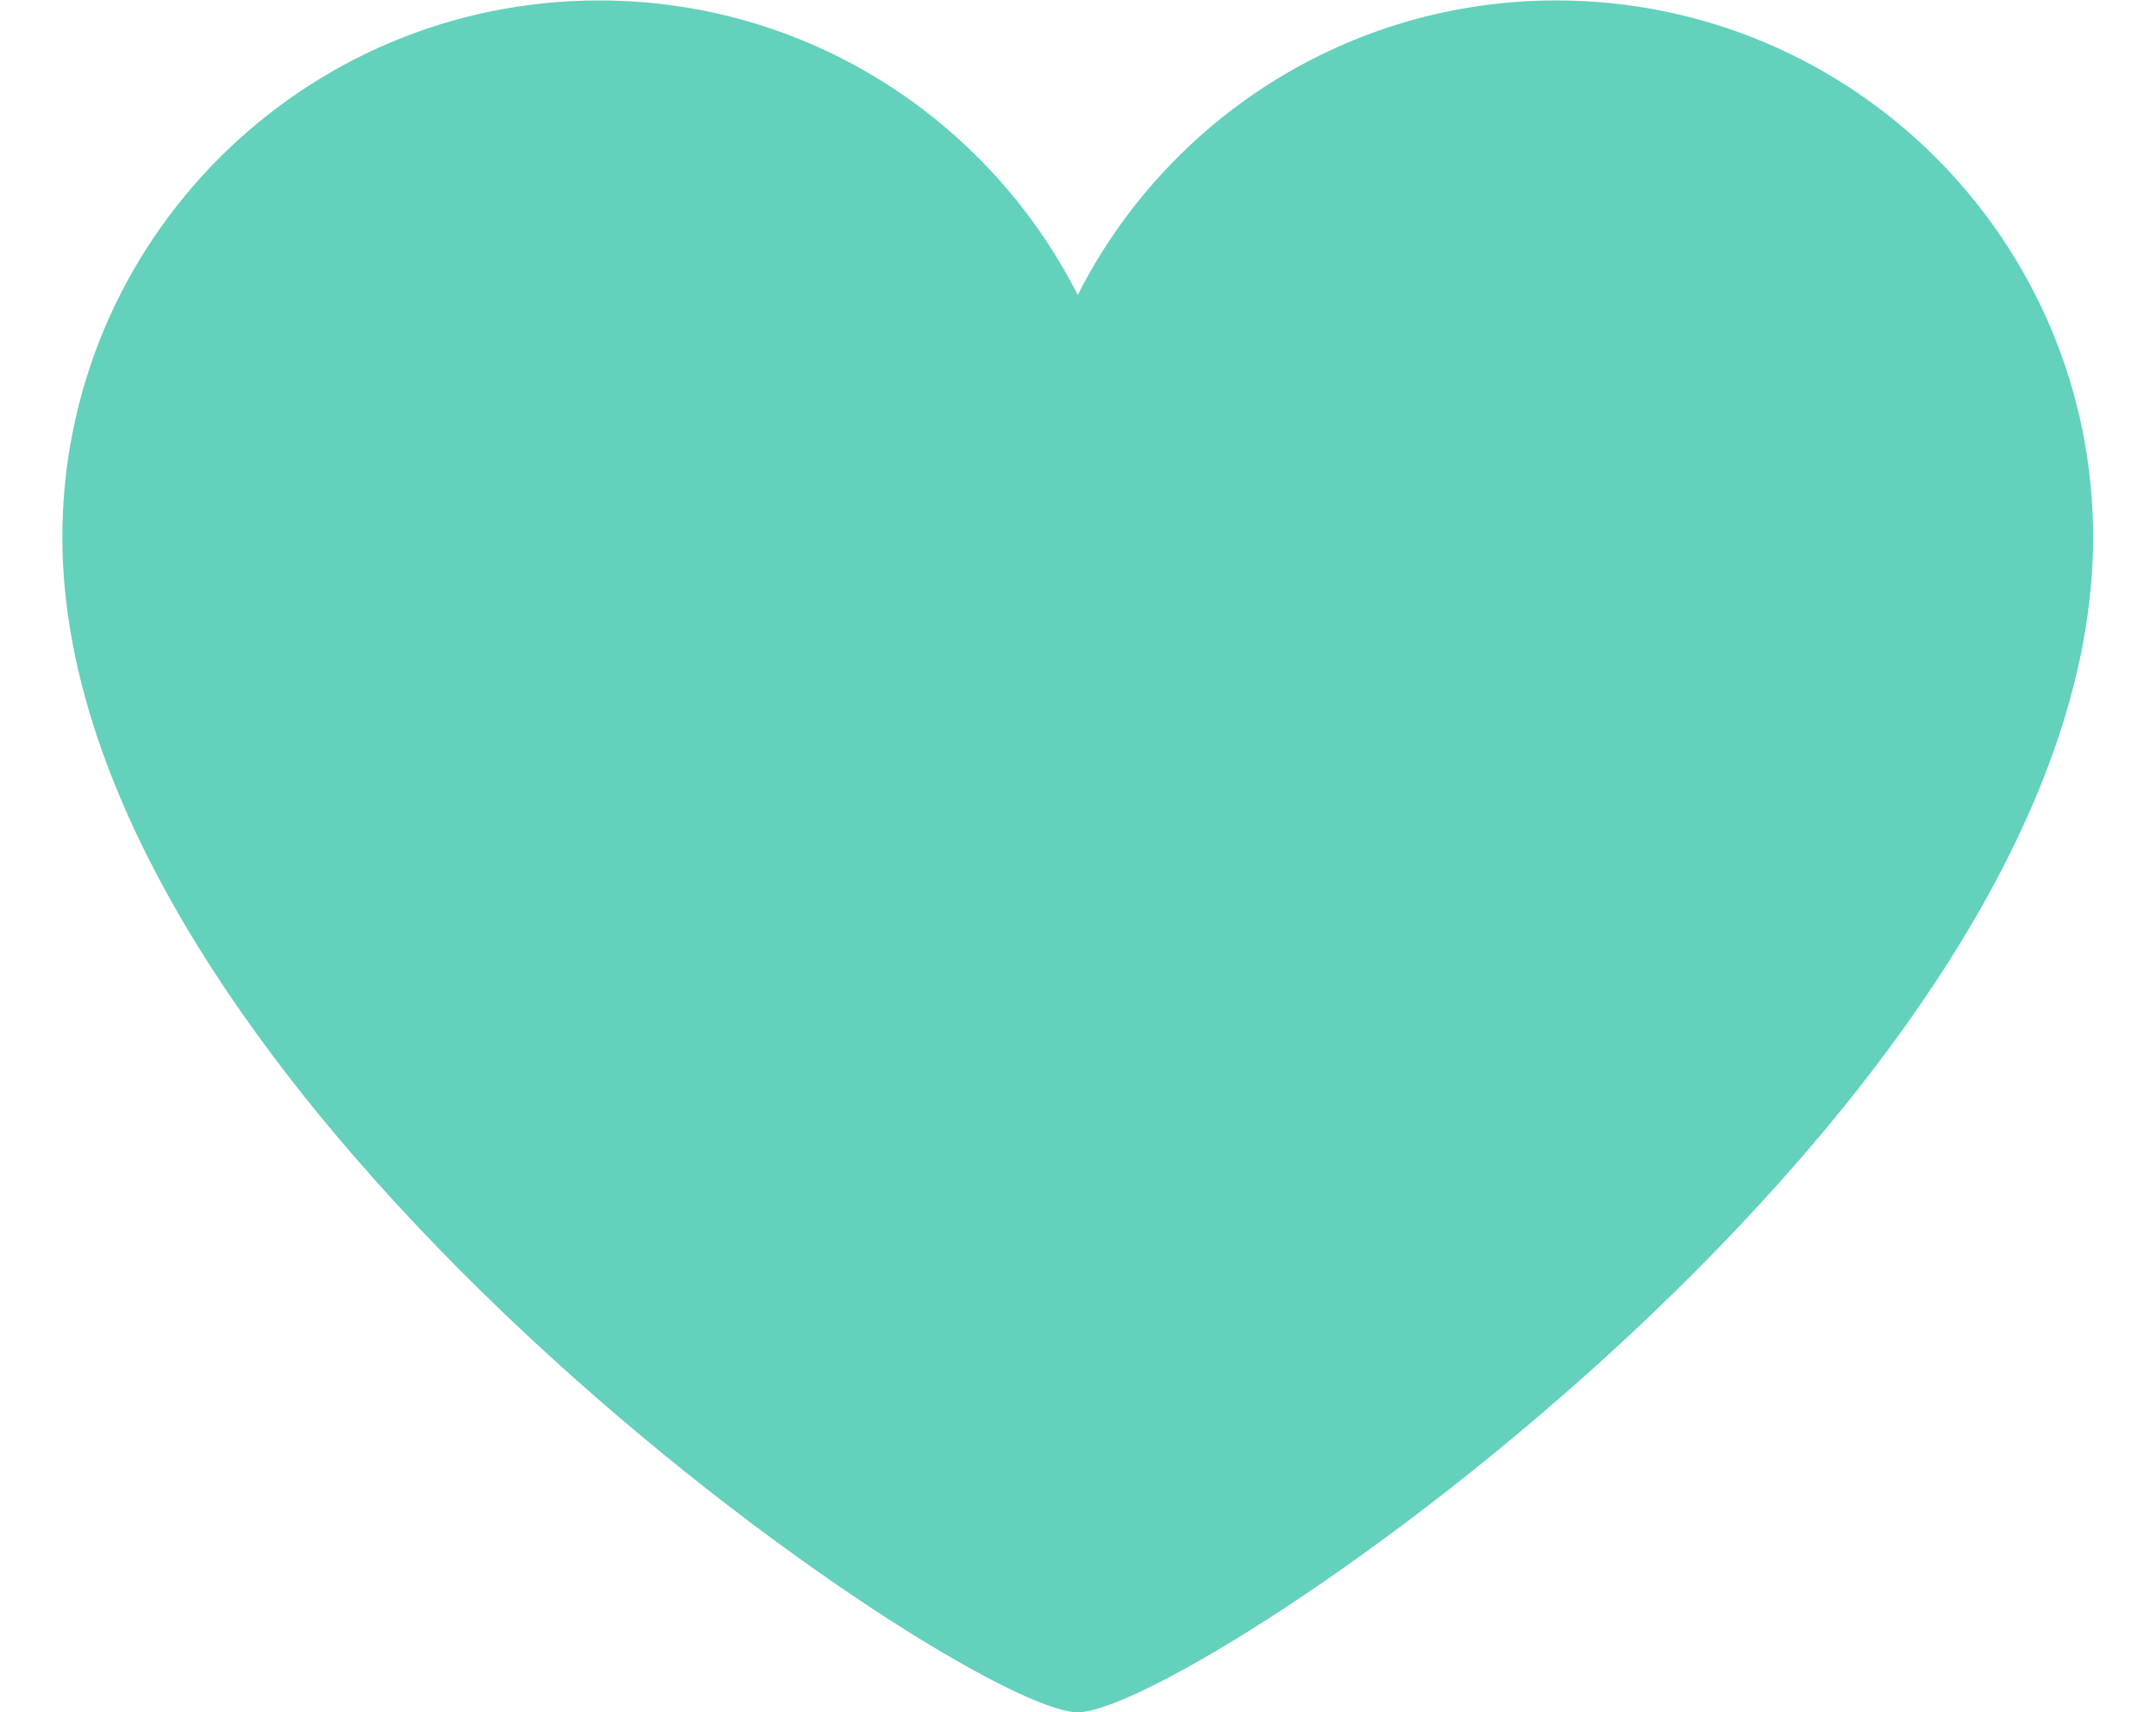 <?xml version="1.0" encoding="UTF-8" standalone="no"?>
<svg
   xmlns:dc="http://purl.org/dc/elements/1.1/"
   xmlns:cc="http://creativecommons.org/ns#"
   xmlns:rdf="http://www.w3.org/1999/02/22-rdf-syntax-ns#"
   xmlns:svg="http://www.w3.org/2000/svg"
   xmlns="http://www.w3.org/2000/svg"
   viewBox="0 0 44.067 37.143"
   height="27"
   width="34"
   xml:space="preserve"
   id="svg2"
   version="1.1"><defs
     id="defs6"><clipPath
       id="clipPath18"
       clipPathUnits="userSpaceOnUse"><path
         id="path16"
         d="M 0,27.857 H 33.05 V 0 H 0 Z" /></clipPath></defs><g
     transform="matrix(1.333,0,0,-1.333,0,37.143)"
     id="g10"><g
       id="g12"><g
         clip-path="url(#clipPath18)"
         id="g14"><g
           transform="translate(33.05,19.121)"
           id="g20"><path
             id="path22"
             style="fill:#63d1bb;fill-opacity:1;fill-rule:nonzero;stroke:none"
             d="m 0,0 c 0,4.825 -3.912,8.736 -8.736,8.736 -3.406,0 -6.348,-1.951 -7.789,-4.793 -1.442,2.842 -4.384,4.793 -7.789,4.793 -4.825,0 -8.736,-3.911 -8.736,-8.736 0,-9.127 14.656,-19.121 16.525,-19.121 C -14.656,-19.121 0,-9.171 0,0" /></g></g></g></g></svg>